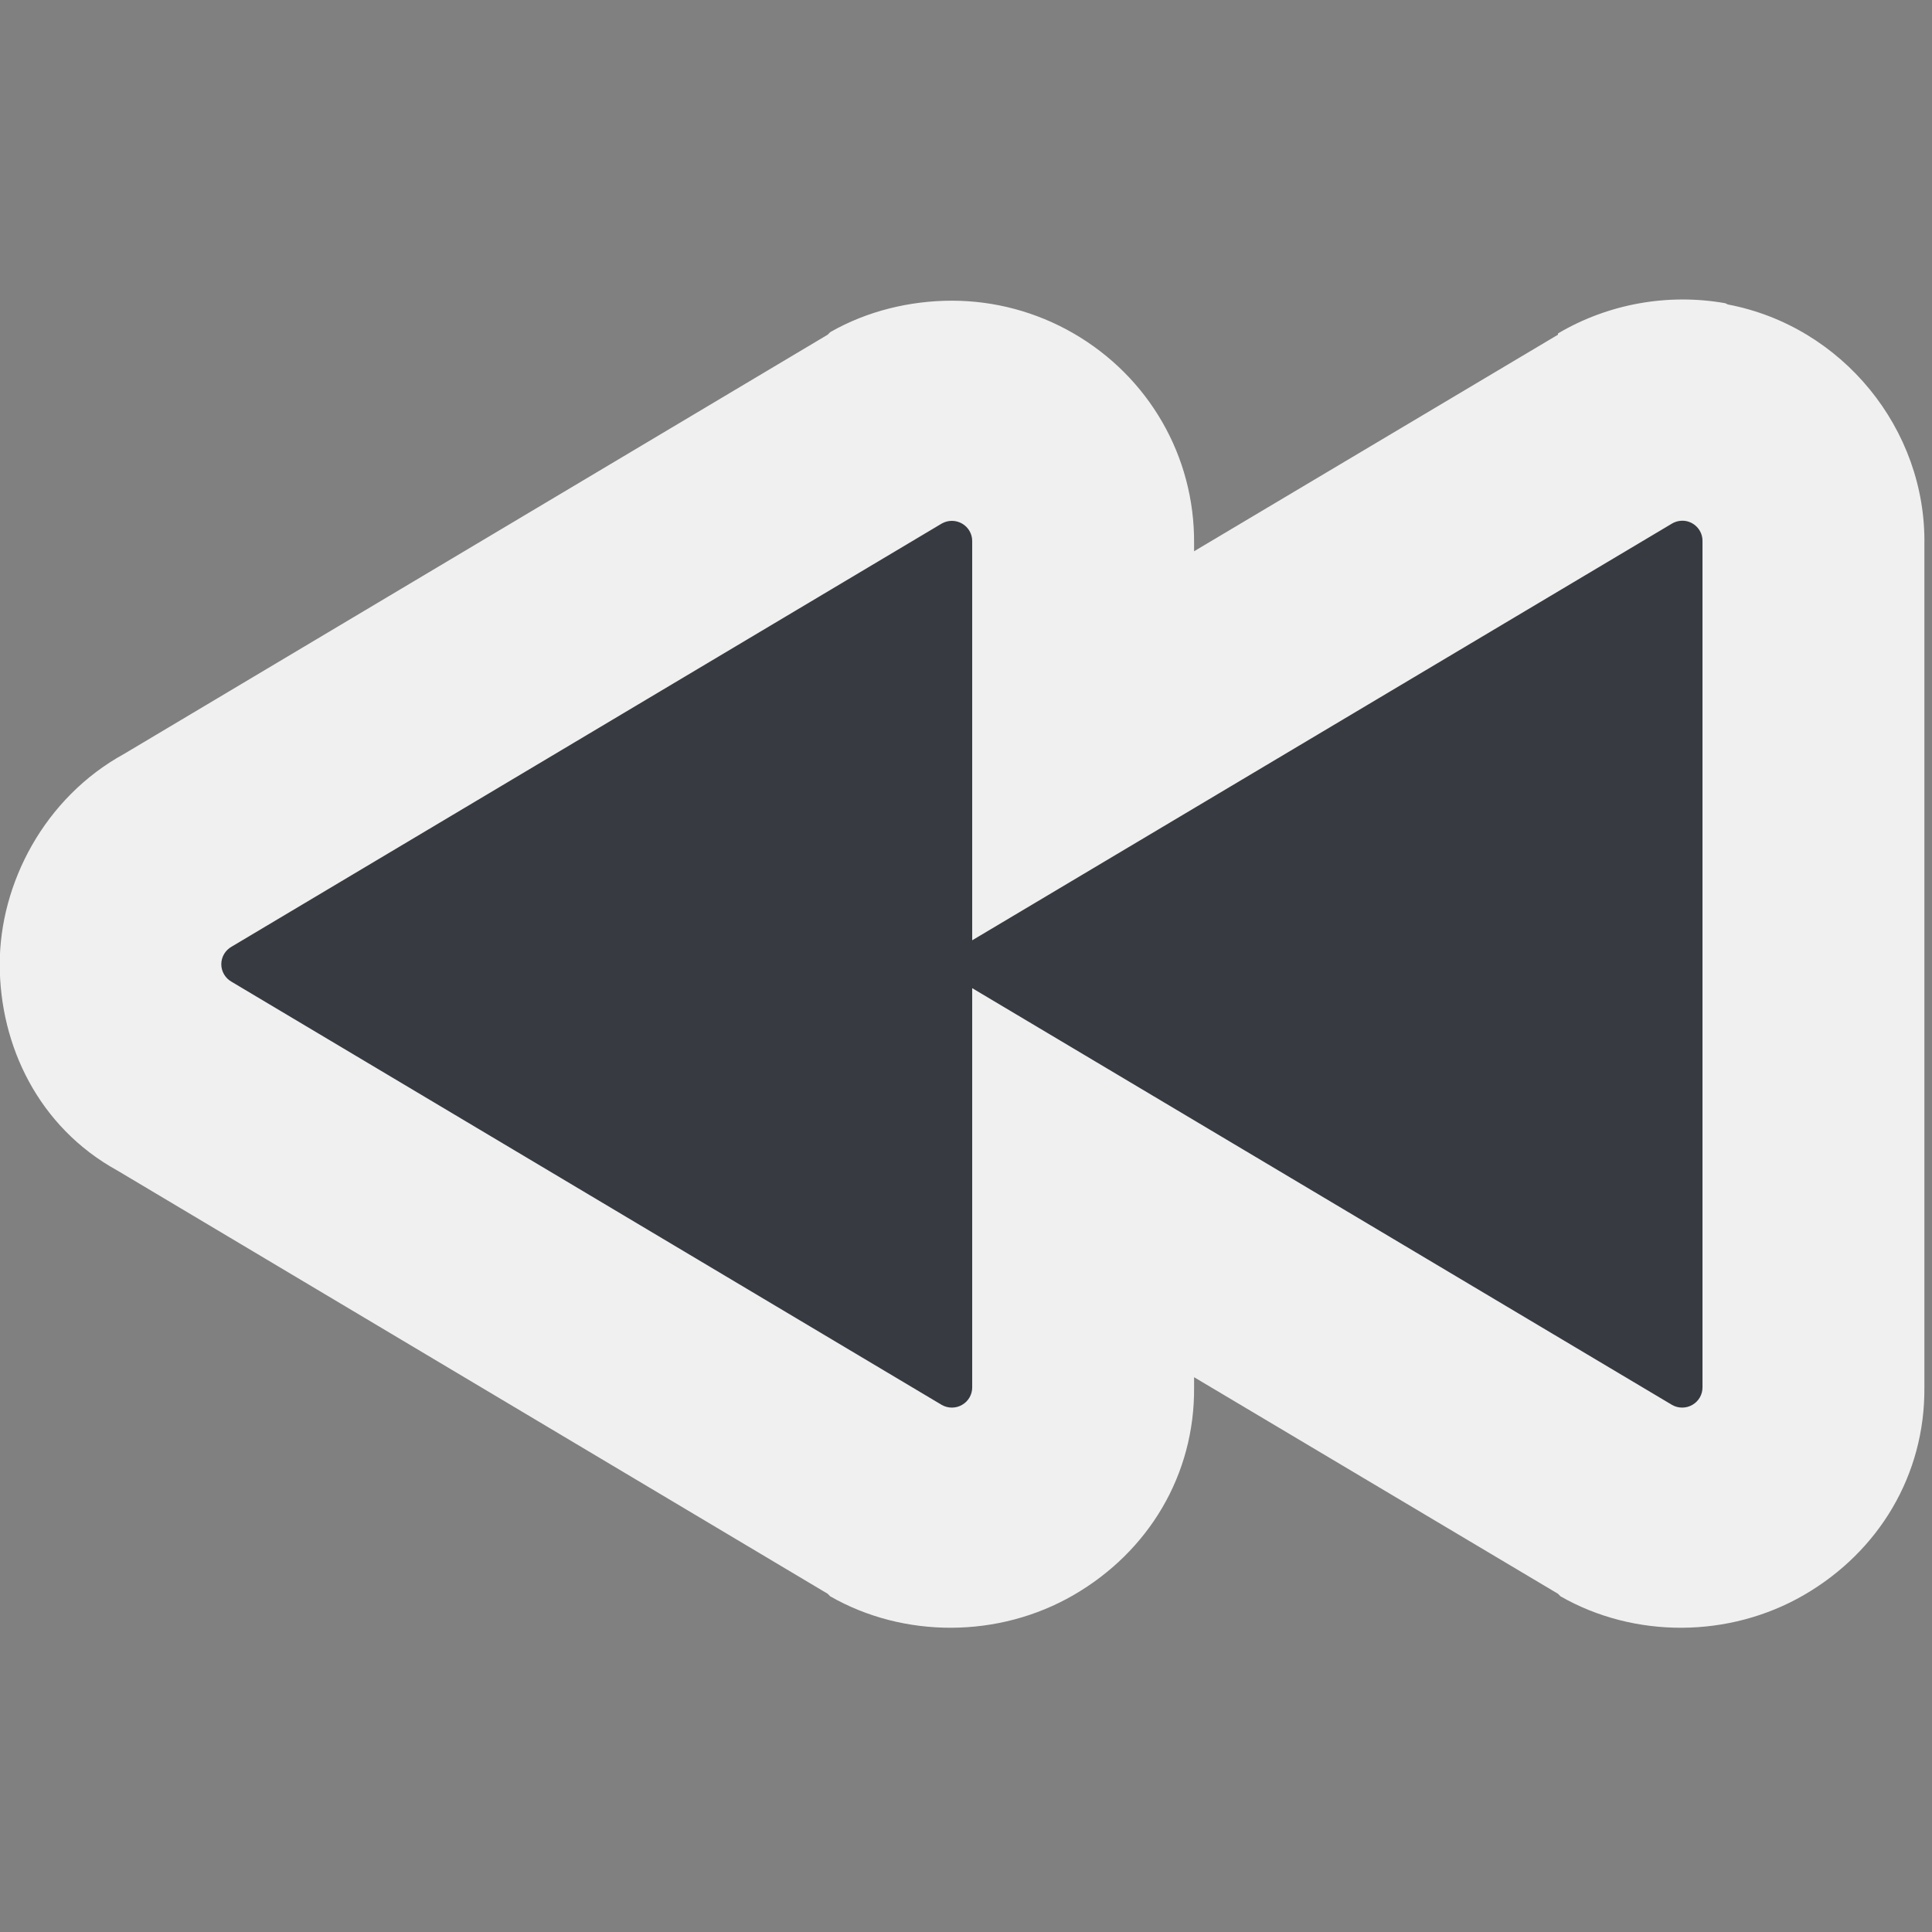 <?xml version="1.0" encoding="UTF-8" standalone="no"?>
<!-- Created with Inkscape (http://www.inkscape.org/) -->
<svg
   xmlns:dc="http://purl.org/dc/elements/1.1/"
   xmlns:cc="http://creativecommons.org/ns#"
   xmlns:rdf="http://www.w3.org/1999/02/22-rdf-syntax-ns#"
   xmlns:svg="http://www.w3.org/2000/svg"
   xmlns="http://www.w3.org/2000/svg"
   xmlns:xlink="http://www.w3.org/1999/xlink"
   xmlns:sodipodi="http://sodipodi.sourceforge.net/DTD/sodipodi-0.dtd"
   xmlns:inkscape="http://www.inkscape.org/namespaces/inkscape"
   width="48px"
   height="48px"
   id="svg1307"
   sodipodi:version="0.32"
   inkscape:version="0.46"
   sodipodi:docbase="/home/christof/themes_and_icons/meinICONtheme/BRIT ICONS/scalable/actions"
   sodipodi:docname="media-seek-backward.svg"
   inkscape:export-filename="/home/lapo/Desktop/Grafica/Icone/media-actions-outlines.png"
   inkscape:export-xdpi="90"
   inkscape:export-ydpi="90"
   inkscape:output_extension="org.inkscape.output.svg.inkscape">
  <rect width="100%" height="100%" fill="#808080" stroke="none"/>
  <defs
     id="defs1309">
    <inkscape:perspective
       sodipodi:type="inkscape:persp3d"
       inkscape:vp_x="0 : 24 : 1"
       inkscape:vp_y="0 : 1000 : 0"
       inkscape:vp_z="48 : 24 : 1"
       inkscape:persp3d-origin="24 : 16 : 1"
       id="perspective45" />
    <linearGradient
       id="linearGradient2584">
      <stop
         style="stop-color:#373b41;stop-opacity:1;"
         offset="0"
         id="stop2586" />
      <stop
         style="stop-color:#f0f0f0;stop-opacity:0;"
         offset="1"
         id="stop2588" />
    </linearGradient>
    <linearGradient
       id="linearGradient5075">
      <stop
         style="stop-color:#adb0a8;stop-opacity:1;"
         offset="0"
         id="stop5077" />
      <stop
         style="stop-color:#464744;stop-opacity:1"
         offset="1"
         id="stop5079" />
    </linearGradient>
    <linearGradient
       id="linearGradient2591">
      <stop
         id="stop2593"
         offset="0"
         style="stop-color:#f0f0f0;stop-opacity:1;" />
      <stop
         id="stop2595"
         offset="1"
         style="stop-color:#eeeeec;stop-opacity:0" />
    </linearGradient>
  </defs>
  <sodipodi:namedview
     id="base"
     pagecolor="#f0f0f0"
     bordercolor="#666666"
     borderopacity="1.0"
     inkscape:pageopacity="0.0"
     inkscape:pageshadow="2"
     inkscape:zoom="11.313708"
     inkscape:cx="24.951463"
     inkscape:cy="20.76636"
     inkscape:current-layer="layer1"
     showgrid="false"
     inkscape:grid-bbox="true"
     inkscape:document-units="px"
     inkscape:grid-points="true"
     fill="#fcaf3e"
     showguides="true"
     inkscape:guide-bbox="true"
     guidetolerance="1px"
     stroke="#729fcf"
     inkscape:window-width="1680"
     inkscape:window-height="1000"
     inkscape:window-x="0"
     inkscape:window-y="25"
     showborder="true">
    <sodipodi:guide
       orientation="horizontal"
       position="38.997"
       id="guide2194" />
    <sodipodi:guide
       orientation="horizontal"
       position="9.014"
       id="guide2196" />
    <sodipodi:guide
       orientation="vertical"
       position="9.014"
       id="guide2198" />
    <sodipodi:guide
       orientation="vertical"
       position="38.975"
       id="guide2200" />
    <sodipodi:guide
       orientation="horizontal"
       position="22.988"
       id="guide2202" />
    <sodipodi:guide
       orientation="vertical"
       position="23.909"
       id="guide2204" />
    <sodipodi:guide
       orientation="vertical"
       position="157.994"
       id="guide4332" />
    <sodipodi:guide
       orientation="horizontal"
       position="-36.062"
       id="guide4334" />
    <sodipodi:guide
       orientation="horizontal"
       position="-58.027"
       id="guide4336" />
    <sodipodi:guide
       orientation="vertical"
       position="180.003"
       id="guide4338" />
    <sodipodi:guide
       orientation="vertical"
       position="107.922"
       id="guide4417" />
    <sodipodi:guide
       orientation="vertical"
       position="129.931"
       id="guide4419" />
    <sodipodi:guide
       orientation="horizontal"
       position="19.997"
       id="guide5106" />
    <sodipodi:guide
       orientation="horizontal"
       position="63.04"
       id="guide5119" />
    <sodipodi:guide
       orientation="horizontal"
       position="49.066"
       id="guide5121" />
    <sodipodi:guide
       orientation="horizontal"
       position="-87.043"
       id="guide5307" />
    <sodipodi:guide
       orientation="horizontal"
       position="-102.033"
       id="guide5309" />
    <sodipodi:guide
       orientation="horizontal"
       position="-100.041"
       id="guide3111" />
    <sodipodi:guide
       orientation="horizontal"
       position="-92.546"
       id="guide1879" />
    <inkscape:grid
       id="GridFromPre046Settings"
       type="xygrid"
       originx="0px"
       originy="0px"
       spacingx="0.5px"
       spacingy="0.5px"
       color="#0000ff"
       empcolor="#0000ff"
       opacity="0.2"
       empopacity="0.4"
       empspacing="2" />
  </sodipodi:namedview>
  <g
     id="layer1"
     inkscape:label="Layer 1"
     inkscape:groupmode="layer"
     style="display:inline">
    <g
       style="fill:#f0f0f0;fill-opacity:1;stroke:none;stroke-width:1.34;stroke-opacity:1;display:inline"
       transform="matrix(-1.008,0,0,1.001,232.81,-121.189)"
       id="g2418">
      <g
         style="fill:#f0f0f0;fill-opacity:1;stroke:none;stroke-width:1.34;stroke-opacity:1"
         id="g2420">
        <g
           style="fill:#f0f0f0;fill-opacity:1;stroke:none;stroke-width:1.34;stroke-opacity:1"
           id="g2422">
          <g
             style="fill:#f0f0f0;fill-opacity:1;stroke:none;stroke-width:1.34;stroke-opacity:1"
             id="g2424"
             inkscape:export-filename="/home/lapo/Desktop/Grafica/Icone/media-actions.png"
             inkscape:export-xdpi="90"
             inkscape:export-ydpi="90"
             transform="translate(38,0)">
            <path
               style="fill:#f0f0f0;fill-opacity:1;fill-rule:evenodd;stroke:none;stroke-width:1.746;stroke-linecap:square;stroke-linejoin:miter;marker:none;marker-start:none;marker-mid:none;marker-end:none;stroke-miterlimit:4;stroke-dasharray:none;stroke-dashoffset:0;stroke-opacity:1;visibility:visible;display:inline;overflow:visible"
               d="M 169.5,134.5 L 187,145 L 169.5,155.5 L 169.5,134.5 z"
               id="path2426"
               sodipodi:nodetypes="cccc"
               inkscape:export-filename="/home/lapo/Desktop/Grafica/Icone/media-actions.png"
               inkscape:export-xdpi="90"
               inkscape:export-ydpi="90" />
            <use
               style="fill:#f0f0f0;fill-opacity:1;stroke:none;stroke-width:1.34;stroke-opacity:1"
               height="48"
               width="48"
               transform="translate(-18,0)"
               id="use2428"
               xlink:href="#path2993"
               y="0"
               x="0" />
          </g>
          <g
             id="g2430"
             style="opacity:0.2;fill:#f0f0f0;fill-opacity:1;stroke:none;stroke-width:1.34;stroke-opacity:1;display:inline"
             transform="translate(-9,0)"
             inkscape:export-filename="/home/lapo/Desktop/Grafica/Icone/media-actions.png"
             inkscape:export-xdpi="90"
             inkscape:export-ydpi="90">
            <path
               id="path2432"
               d="M 216.719,134.625 L 216.5,134.656 L 216.5,136.656 L 219.625,136.375 L 216.719,134.625 z M 201.094,136.062 L 198.5,136.312 L 198.5,138.312 L 204.031,137.812 L 201.094,136.062 z"
               style="opacity:0.351;fill:#f0f0f0;fill-opacity:1;fill-rule:evenodd;stroke:none;stroke-width:1.34;stroke-linecap:round;stroke-linejoin:round;marker:none;marker-start:none;marker-mid:none;marker-end:none;stroke-miterlimit:4;stroke-dasharray:none;stroke-dashoffset:0;stroke-opacity:1;visibility:visible;display:inline;overflow:visible"
               sodipodi:nodetypes="cccccccccc" />
          </g>
        </g>
        <path
           sodipodi:type="inkscape:offset"
           inkscape:radius="5.4763627"
           inkscape:original="M 189.40625 134 C 189.16721 134.04561 188.99571 134.25668 189 134.5 L 189 155.5 C 188.99842 155.67942 189.09501 155.8471 189.25 155.9375 C 189.40498 156.02791 189.5946 156.02719 189.75 155.9375 L 207 145.59375 L 207 155.5 C 206.99842 155.67942 207.09501 155.8471 207.25 155.9375 C 207.40498 156.02791 207.5946 156.02719 207.75 155.9375 L 225.25 145.4375 C 225.40913 145.34942 225.5 145.18188 225.5 145 C 225.50001 144.81812 225.40913 144.65058 225.25 144.5625 L 207.75 134.0625 C 207.5946 133.97281 207.40499 133.97209 207.25 134.0625 C 207.095 134.1529 206.99842 134.32058 207 134.5 L 207 144.40625 L 189.75 134.0625 C 189.64666 134.00101 189.52462 133.97882 189.40625 134 z "
           style="fill:#f0f0f0;fill-opacity:1;fill-rule:evenodd;stroke:none;stroke-width:1.303;stroke-linecap:square;stroke-linejoin:round;marker:none;stroke-miterlimit:4;stroke-dasharray:none;stroke-dashoffset:0;stroke-opacity:1;visibility:visible;display:inline;overflow:visible"
           id="path2436"
           d="M 207.5,128.531 C 206.458,128.531 205.423,128.806 204.5,129.344 C 202.654,130.42 201.512,132.388 201.531,134.562 L 201.531,134.75 L 192.562,129.375 C 192.563,129.365 192.563,129.354 192.562,129.344 C 191.328,128.609 189.851,128.341 188.438,128.594 C 188.417,128.604 188.396,128.614 188.375,128.625 C 185.554,129.163 183.481,131.723 183.531,134.594 L 183.531,155.5 C 183.512,157.675 184.655,159.58 186.5,160.656 C 188.345,161.733 190.685,161.735 192.5,160.688 C 192.521,160.667 192.542,160.646 192.562,160.625 L 201.531,155.25 L 201.531,155.5 C 201.512,157.675 202.655,159.58 204.5,160.656 C 206.345,161.733 208.685,161.735 210.5,160.688 C 210.521,160.667 210.542,160.646 210.562,160.625 L 228.062,150.125 C 230.023,149.04 230.969,147.006 230.969,145 C 230.969,142.994 229.867,140.866 227.906,139.781 L 210.562,129.375 C 210.542,129.354 210.521,129.333 210.5,129.312 C 209.593,128.789 208.542,128.532 207.5,128.531 z" />
      </g>
    </g>
    <g
       id="g1908"
       transform="matrix(-1.008,0,0,1.001,232.81,-121.189)"
       style="fill:#373b41;fill-opacity:1;stroke:none;stroke-width:1.34;stroke-opacity:1;display:inline">
      <g
         id="g1895"
         style="fill:#373b41;fill-opacity:1;stroke:none;stroke-width:1.34;stroke-opacity:1">
        <g
           id="g1990"
           style="fill:#373b41;fill-opacity:1;stroke:none;stroke-width:1.34;stroke-opacity:1">
          <g
             transform="translate(38,0)"
             inkscape:export-ydpi="90"
             inkscape:export-xdpi="90"
             inkscape:export-filename="/home/lapo/Desktop/Grafica/Icone/media-actions.png"
             id="g3094"
             style="fill:#373b41;fill-opacity:1;stroke:none;stroke-width:1.34;stroke-opacity:1">
            <path
               inkscape:export-ydpi="90"
               inkscape:export-xdpi="90"
               inkscape:export-filename="/home/lapo/Desktop/Grafica/Icone/media-actions.png"
               sodipodi:nodetypes="cccc"
               id="path2993"
               d="M 169.5,134.5 L 187,145 L 169.5,155.5 L 169.5,134.5 z"
               style="fill:#373b41;fill-opacity:1;fill-rule:evenodd;stroke:none;stroke-width:1.746;stroke-linecap:square;stroke-linejoin:miter;marker:none;marker-start:none;marker-mid:none;marker-end:none;stroke-miterlimit:4;stroke-dasharray:none;stroke-dashoffset:0;stroke-opacity:1;visibility:visible;display:inline;overflow:visible" />
            <use
               x="0"
               y="0"
               xlink:href="#path2993"
               id="use3082"
               transform="translate(-18,0)"
               width="48"
               height="48"
               style="fill:#373b41;fill-opacity:1;stroke:none;stroke-width:1.34;stroke-opacity:1" />
          </g>
          <g
             inkscape:export-ydpi="90"
             inkscape:export-xdpi="90"
             inkscape:export-filename="/home/lapo/Desktop/Grafica/Icone/media-actions.png"
             transform="translate(-9,0)"
             style="opacity:0.2;fill:#373b41;fill-opacity:1;stroke:none;stroke-width:1.34;stroke-opacity:1;display:inline"
             id="g3286">
            <path
               sodipodi:nodetypes="cccccccccc"
               style="opacity:0.351;fill:#373b41;fill-opacity:1;fill-rule:evenodd;stroke:none;stroke-width:1.34;stroke-linecap:round;stroke-linejoin:round;marker:none;marker-start:none;marker-mid:none;marker-end:none;stroke-miterlimit:4;stroke-dasharray:none;stroke-dashoffset:0;stroke-opacity:1;visibility:visible;display:inline;overflow:visible"
               d="M 216.719,134.625 L 216.5,134.656 L 216.5,136.656 L 219.625,136.375 L 216.719,134.625 z M 201.094,136.062 L 198.5,136.312 L 198.5,138.312 L 204.031,137.812 L 201.094,136.062 z"
               id="path3290" />
          </g>
        </g>
        <path
           style="fill:#373b41;fill-opacity:1;fill-rule:evenodd;stroke:none;stroke-width:1.303;stroke-linecap:square;stroke-linejoin:round;marker:none;stroke-miterlimit:4;stroke-dasharray:none;stroke-dashoffset:0;stroke-opacity:1;visibility:visible;display:inline;overflow:visible"
           d="M 189.406,134 C 189.167,134.046 188.996,134.257 189,134.5 L 189,155.5 C 188.998,155.679 189.093,155.846 189.248,155.936 C 189.403,156.027 189.595,156.027 189.75,155.938 L 207,145.594 L 207,155.5 C 206.998,155.679 207.093,155.846 207.248,155.936 C 207.403,156.027 207.595,156.027 207.75,155.938 L 225.25,145.438 C 225.409,145.349 225.508,145.182 225.508,145 C 225.508,144.818 225.409,144.651 225.25,144.562 L 207.75,134.062 C 207.595,133.973 207.403,133.973 207.248,134.064 C 207.093,134.154 206.998,134.321 207,134.5 L 207,144.406 L 189.75,134.062 C 189.647,134.001 189.525,133.979 189.406,134 z"
           id="path1875"
           sodipodi:nodetypes="cccscccsccsccscccc" />
      </g>
    </g>
  </g>
</svg>
